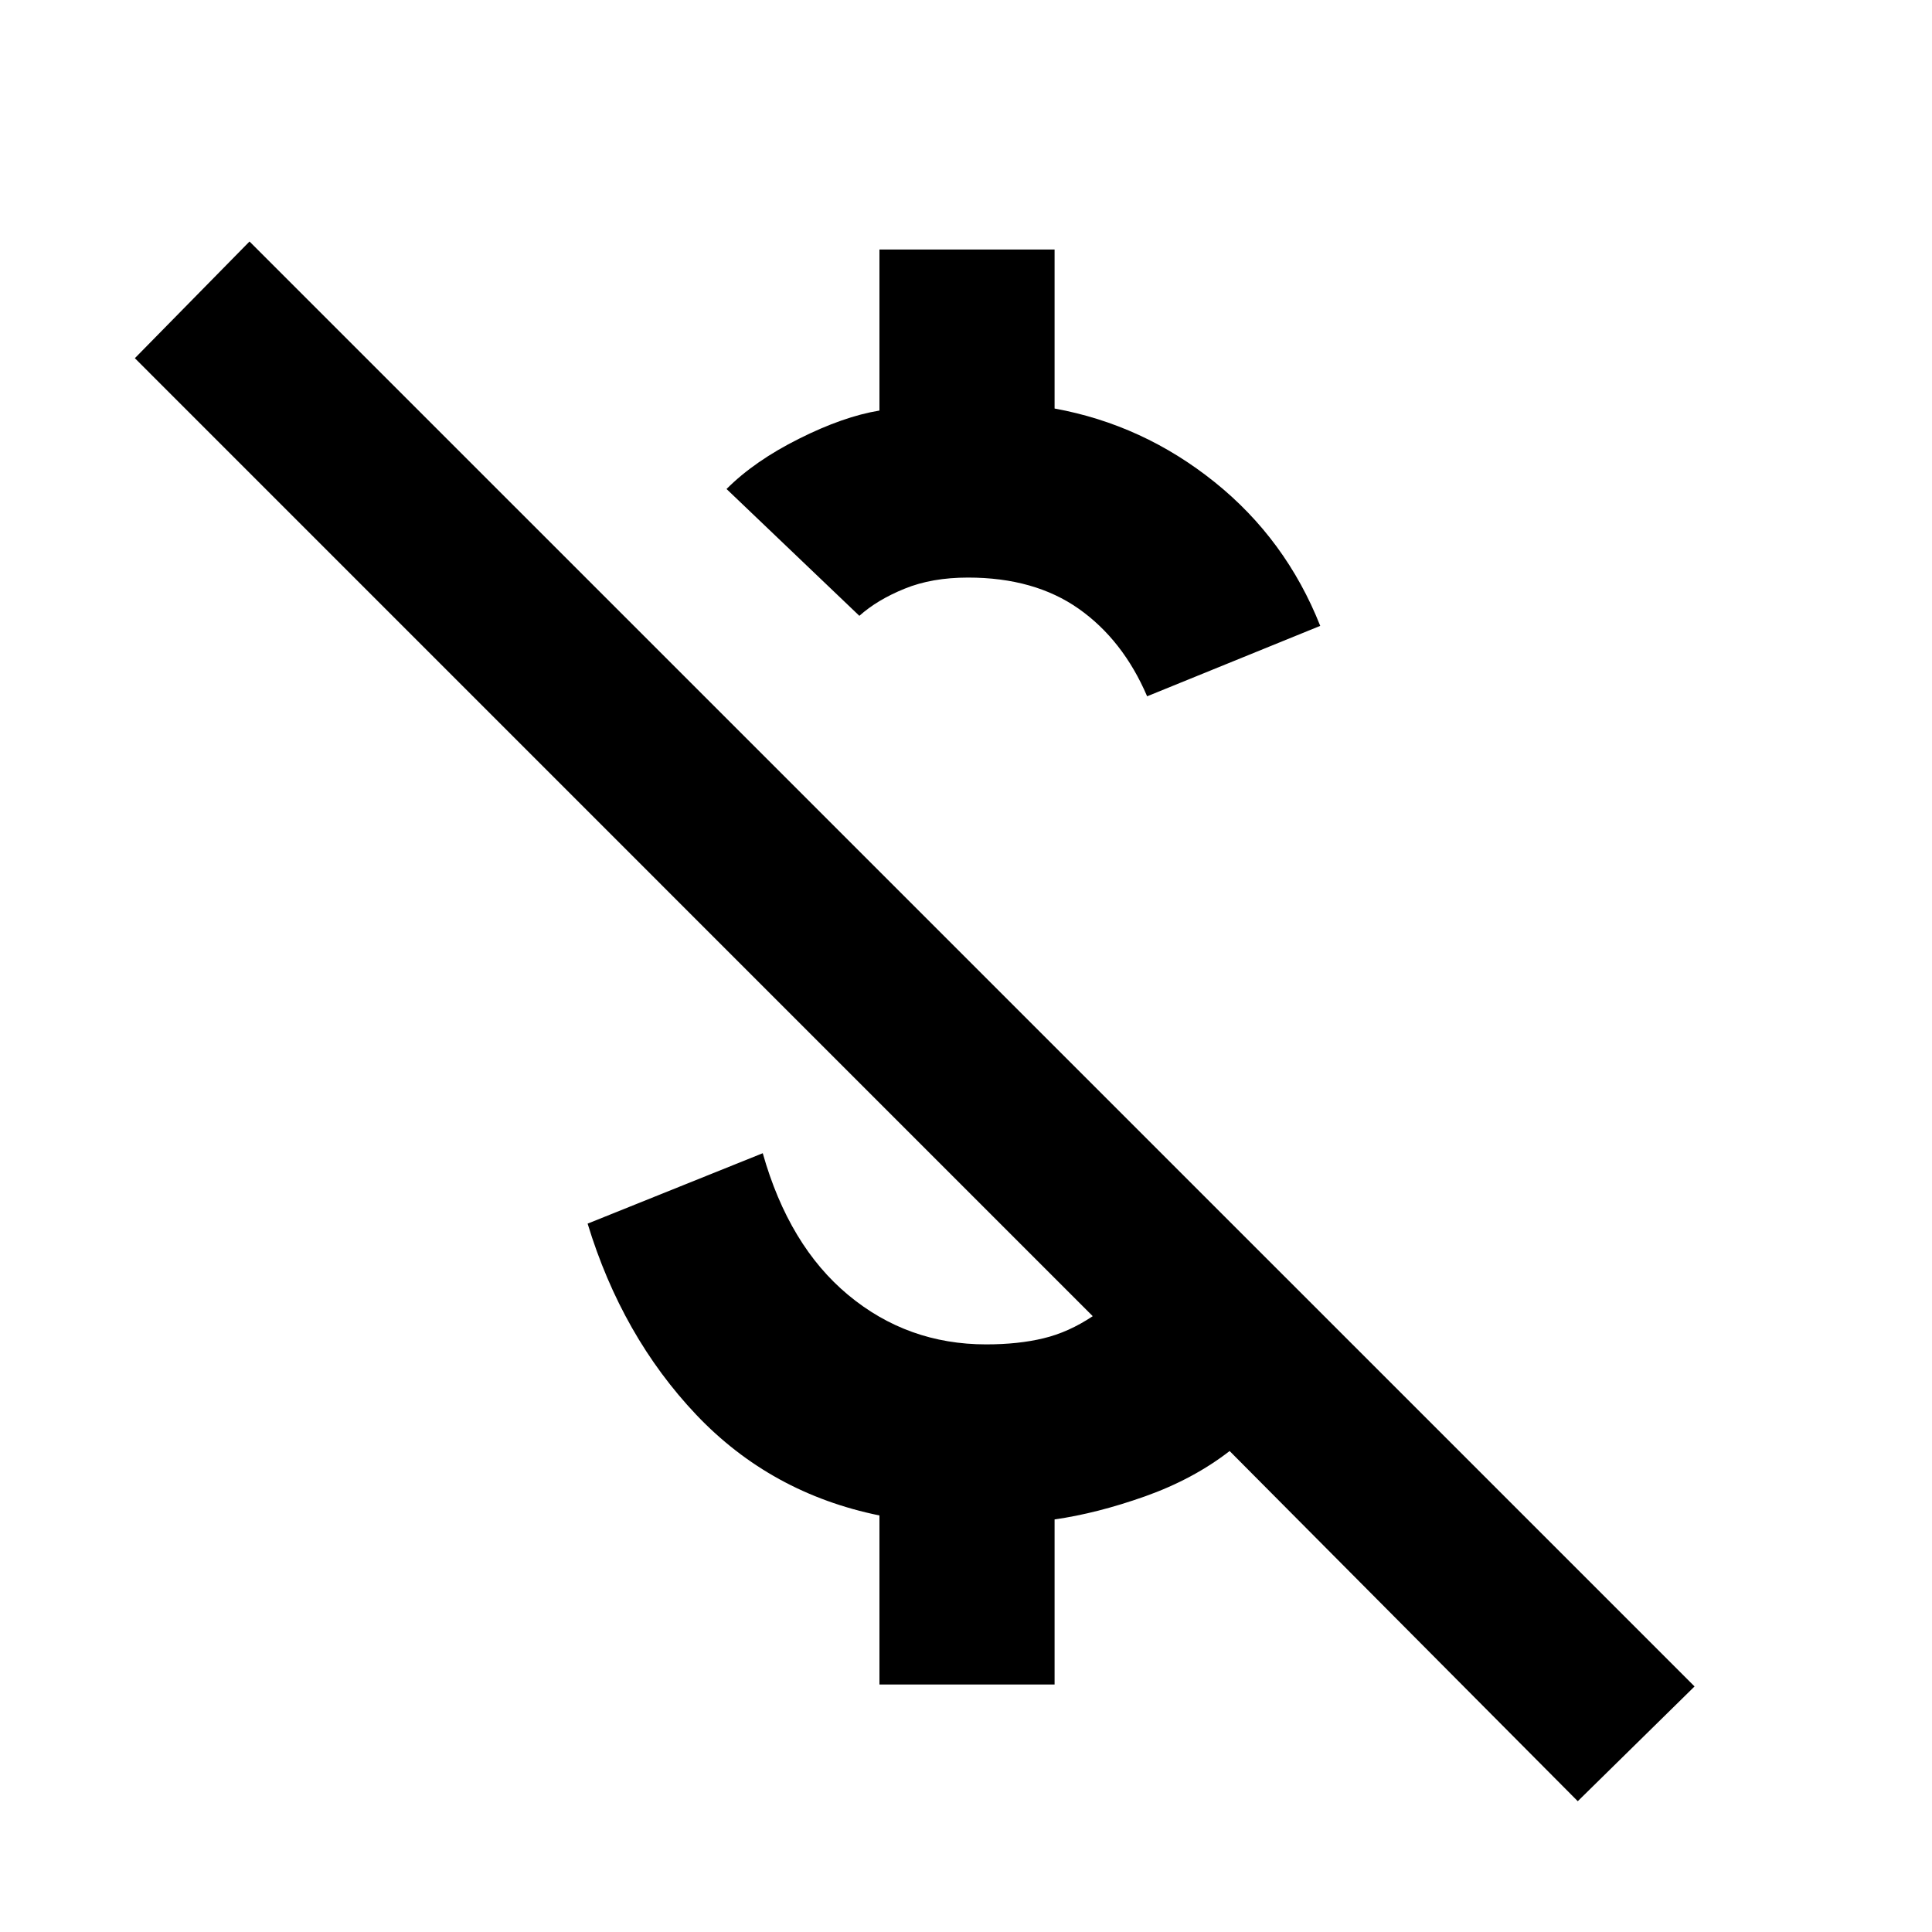 <svg xmlns="http://www.w3.org/2000/svg" height="20" width="20"><path d="M11.875 7.208Q11.625 6.625 11.167 6.302Q10.708 5.979 10.021 5.979Q9.646 5.979 9.365 6.094Q9.083 6.208 8.896 6.375L7.521 5.062Q7.812 4.771 8.271 4.542Q8.729 4.312 9.104 4.25V2.583H10.917V4.229Q11.833 4.396 12.573 4.99Q13.312 5.583 13.667 6.479ZM16.333 18.646 12.729 15.021Q12.354 15.312 11.854 15.49Q11.354 15.667 10.917 15.729V17.438H9.104V15.688Q7.979 15.458 7.208 14.646Q6.438 13.833 6.083 12.667L7.896 11.938Q8.167 12.896 8.781 13.406Q9.396 13.917 10.208 13.917Q10.542 13.917 10.802 13.854Q11.062 13.792 11.312 13.625L1.396 3.708L2.583 2.5L17.542 17.458Z"/></svg>